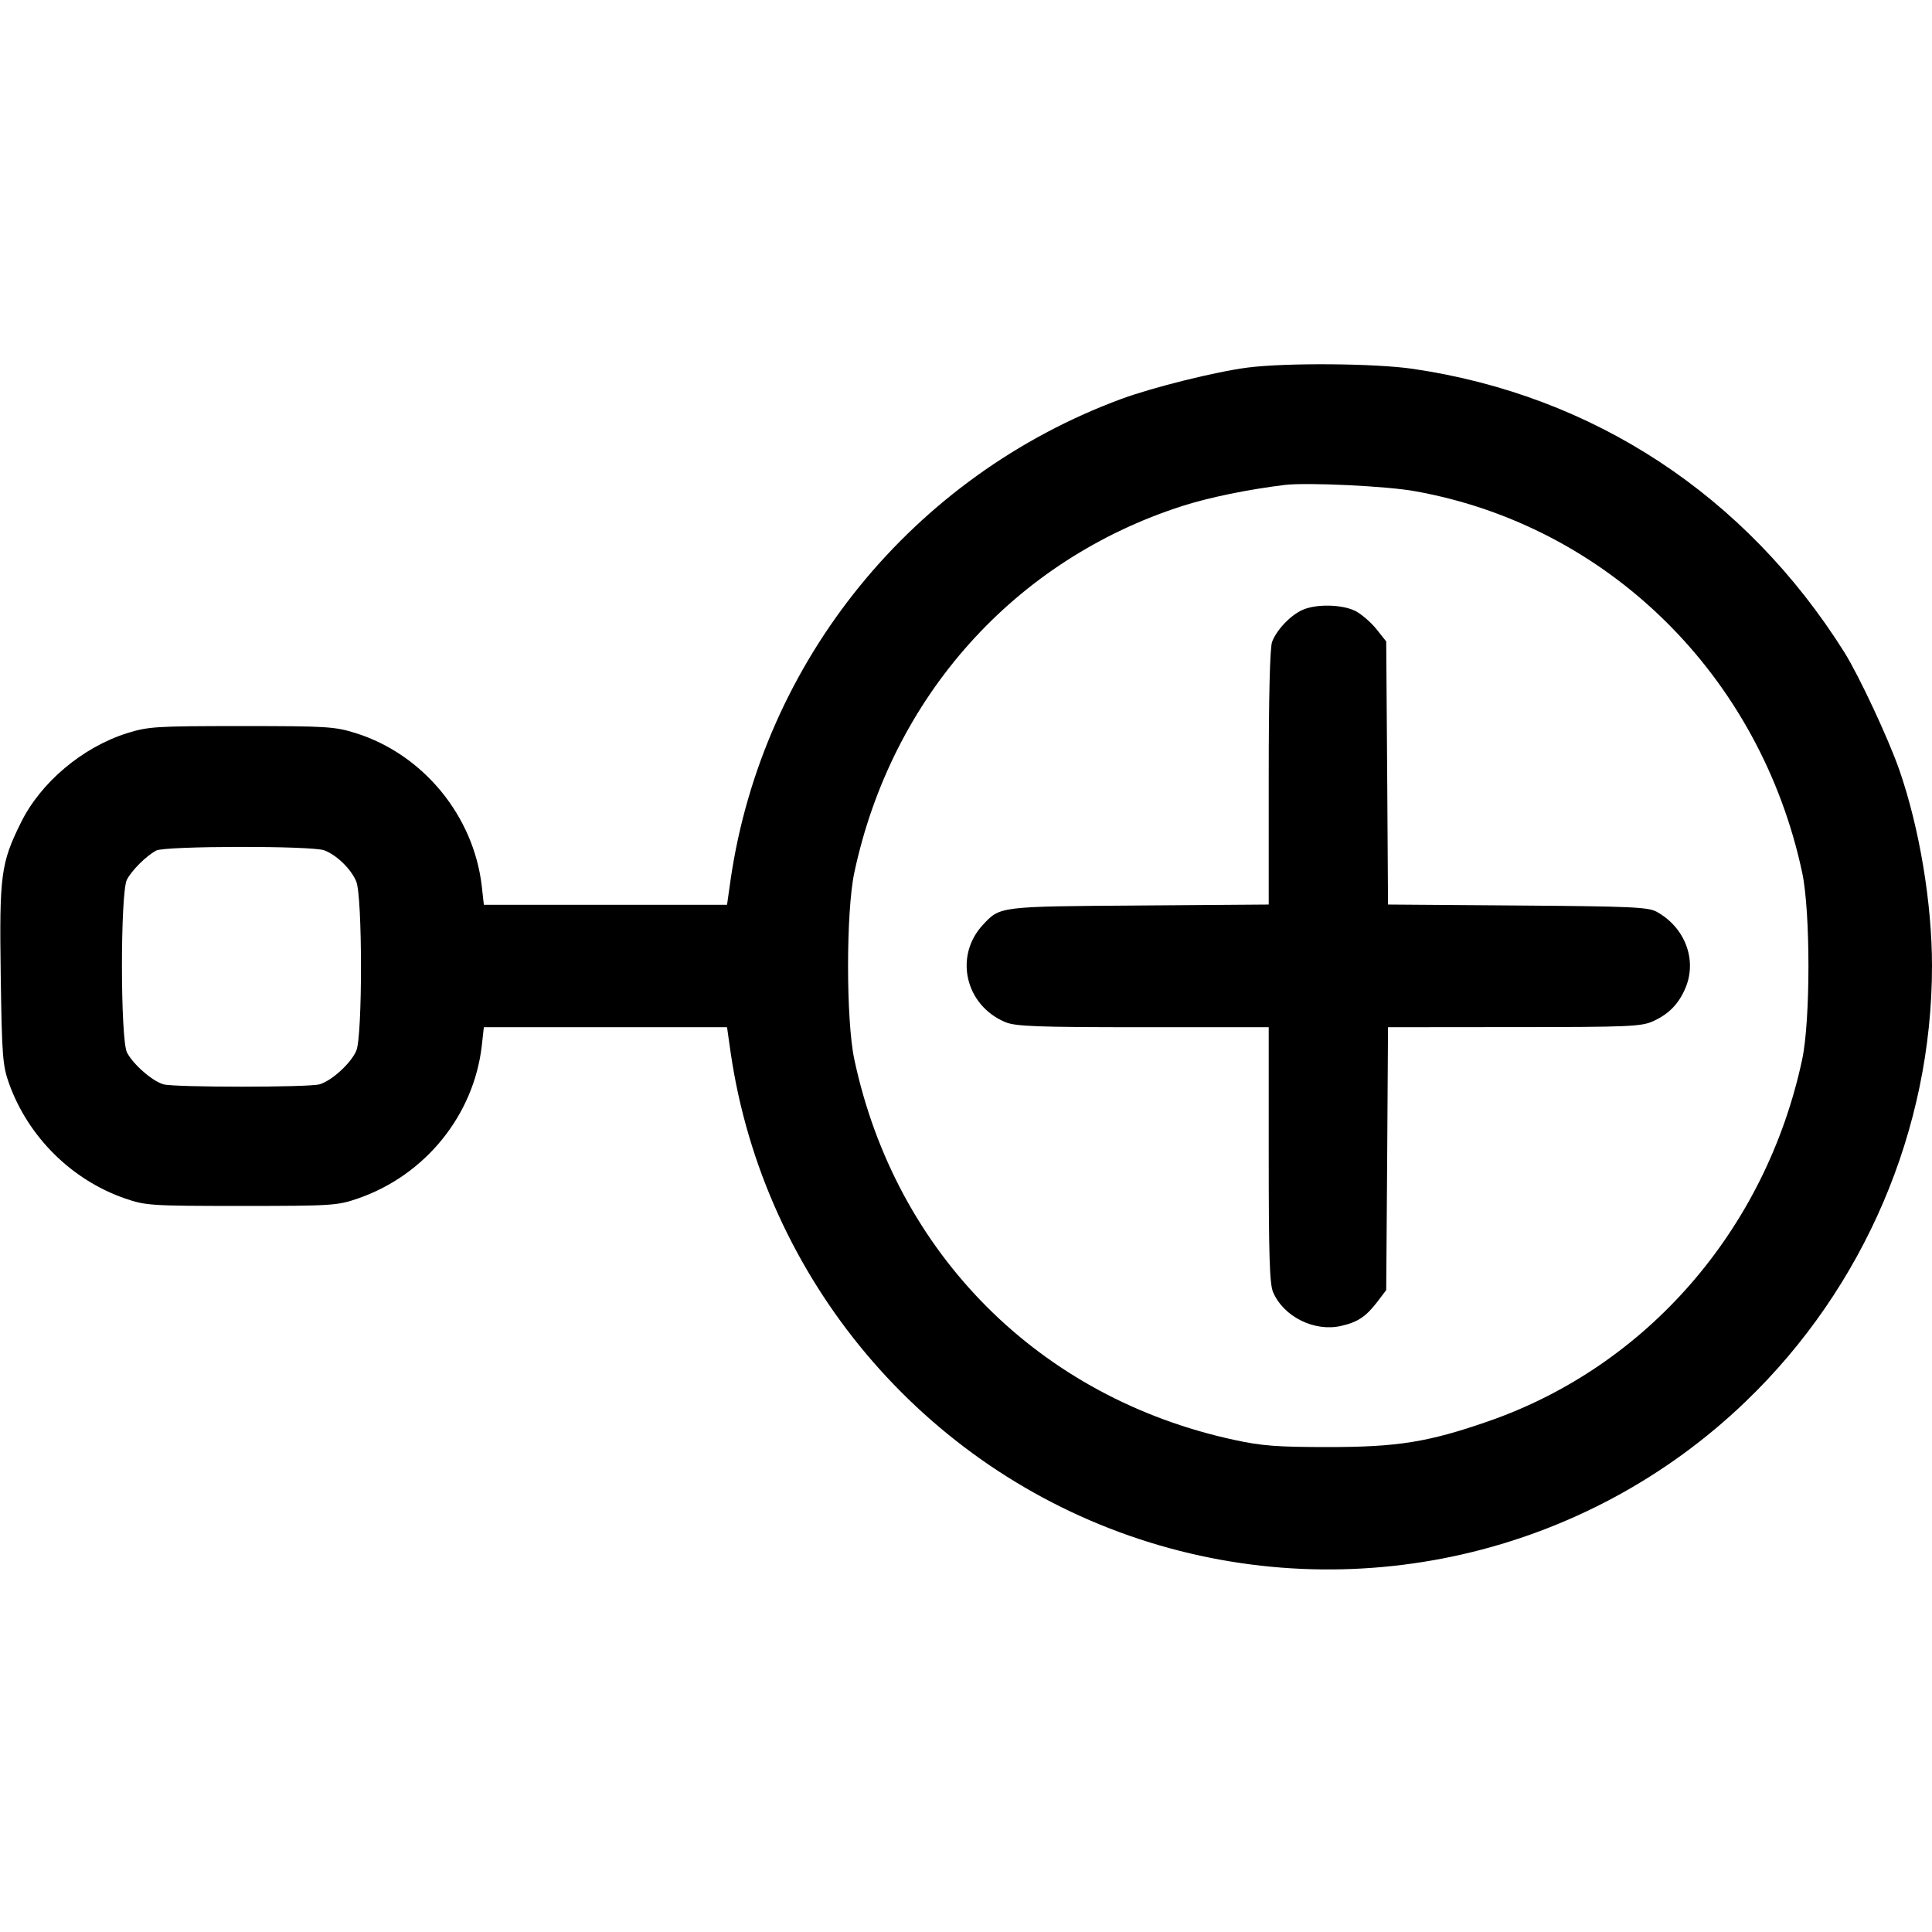 <svg width="16" height="16" fill="currentColor" xmlns="http://www.w3.org/2000/svg"><path d="M10.333 3.044 C 10.073 3.077,9.549 3.207,9.286 3.304 C 7.560 3.942,6.316 5.471,6.051 7.282 L 6.021 7.493 5.014 7.493 L 4.007 7.493 3.990 7.340 C 3.923 6.756,3.505 6.248,2.948 6.072 C 2.772 6.017,2.710 6.013,2.000 6.013 C 1.290 6.013,1.228 6.017,1.052 6.072 C 0.682 6.189,0.337 6.480,0.173 6.813 C 0.007 7.148,-0.006 7.248,0.006 8.076 C 0.016 8.760,0.022 8.825,0.077 8.979 C 0.237 9.419,0.596 9.773,1.035 9.925 C 1.206 9.984,1.247 9.987,2.000 9.987 C 2.753 9.987,2.794 9.984,2.965 9.925 C 3.521 9.733,3.924 9.236,3.990 8.660 L 4.007 8.507 5.014 8.507 L 6.021 8.507 6.051 8.718 C 6.325 10.590,7.643 12.157,9.441 12.748 C 11.197 13.325,13.131 12.884,14.460 11.604 C 15.440 10.661,16.000 9.350,16.000 8.000 C 16.000 7.478,15.896 6.856,15.729 6.375 C 15.637 6.112,15.395 5.595,15.273 5.400 C 14.457 4.103,13.196 3.274,11.703 3.055 C 11.394 3.009,10.652 3.003,10.333 3.044 M11.719 4.068 C 13.317 4.354,14.577 5.596,14.925 7.227 C 14.994 7.550,14.994 8.450,14.925 8.773 C 14.625 10.180,13.640 11.315,12.324 11.771 C 11.829 11.943,11.574 11.984,11.000 11.984 C 10.579 11.984,10.448 11.974,10.223 11.925 C 8.610 11.577,7.418 10.384,7.075 8.773 C 7.006 8.450,7.006 7.550,7.075 7.227 C 7.385 5.771,8.402 4.636,9.793 4.190 C 10.015 4.119,10.337 4.053,10.640 4.016 C 10.822 3.994,11.484 4.025,11.719 4.068 M10.787 5.051 C 10.687 5.095,10.573 5.216,10.535 5.315 C 10.517 5.363,10.507 5.763,10.507 6.440 L 10.507 7.491 9.433 7.499 C 8.271 7.507,8.283 7.506,8.141 7.658 C 7.899 7.917,7.993 8.326,8.326 8.465 C 8.410 8.500,8.587 8.507,9.466 8.507 L 10.507 8.507 10.507 9.561 C 10.507 10.397,10.514 10.633,10.543 10.701 C 10.630 10.904,10.884 11.031,11.105 10.981 C 11.243 10.950,11.311 10.905,11.405 10.783 L 11.480 10.684 11.488 9.595 L 11.495 8.507 12.541 8.506 C 13.501 8.506,13.595 8.501,13.693 8.456 C 13.822 8.397,13.904 8.312,13.959 8.180 C 14.056 7.948,13.954 7.680,13.720 7.551 C 13.650 7.512,13.506 7.506,12.568 7.499 L 11.495 7.491 11.488 6.401 L 11.480 5.312 11.398 5.209 C 11.353 5.153,11.275 5.086,11.225 5.060 C 11.116 5.005,10.900 5.000,10.787 5.051 M2.685 7.042 C 2.787 7.080,2.906 7.195,2.950 7.299 C 3.002 7.421,3.003 8.577,2.951 8.701 C 2.907 8.805,2.747 8.951,2.646 8.980 C 2.551 9.006,1.449 9.006,1.354 8.980 C 1.262 8.954,1.103 8.815,1.052 8.717 C 0.996 8.610,0.996 7.391,1.051 7.285 C 1.092 7.207,1.208 7.091,1.293 7.044 C 1.365 7.005,2.582 7.003,2.685 7.042 " stroke="none" fill-rule="evenodd"></path></svg>